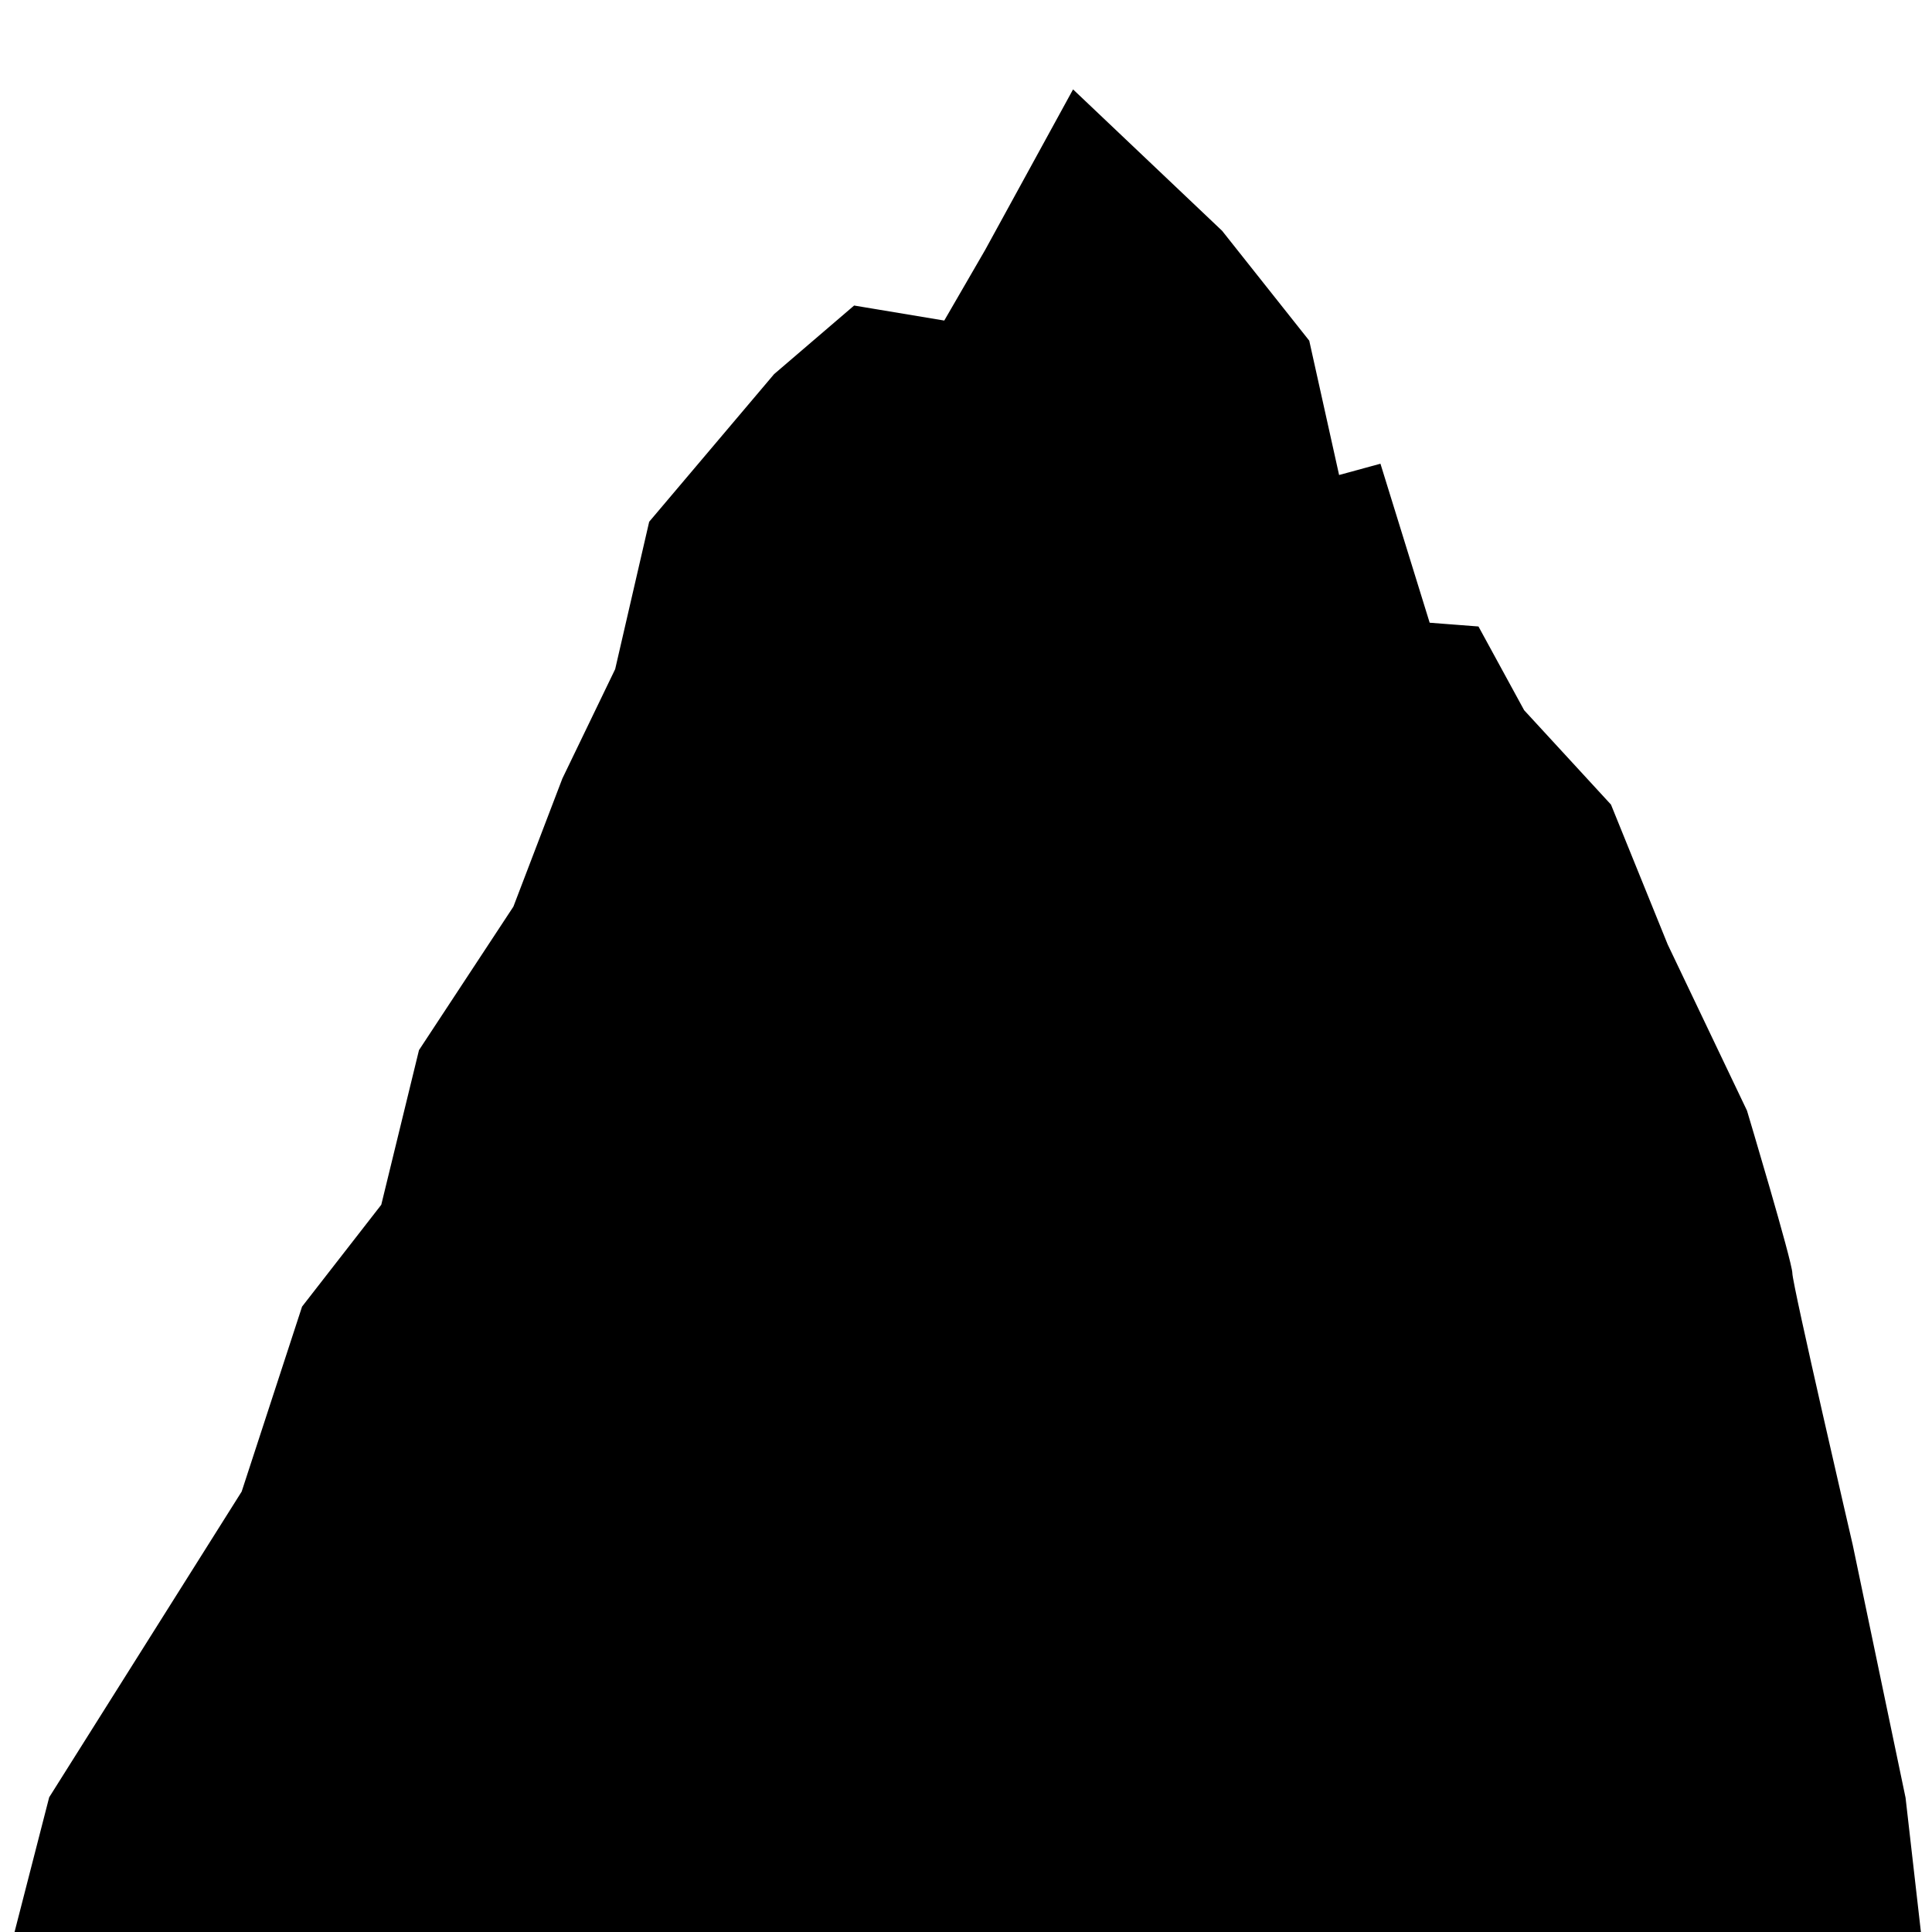 <?xml version="1.0" encoding="utf-8"?>
<!-- Generator: Adobe Illustrator 23.1.0, SVG Export Plug-In . SVG Version: 6.00 Build 0)  -->
<svg version="1.1" id="Layer_1" xmlns="http://www.w3.org/2000/svg" xmlns:xlink="http://www.w3.org/1999/xlink" x="0px" y="0px"
	 width="512" height="512" viewBox="0 0 512 512" style="enable-background:new 0 0 512 512;" xml:space="preserve">
<style type="text/css">
	.st0{stroke:#000000;stroke-miterlimit:10;}
</style>
<path class="st0" d="M13.5,476.5l51-81l16-49l21-27l10-41l25-38l13-34l14-29l9-39l33-39l21-18l24,4l11-19l23-42l39,37l23,29l8,36
	l11-3l13,42l13,1l12,22l23,25l15,37l21,44c0,0,12,40,12,43s16,72,16,72l14,67l4,35H4.5L13.5,476.5z"/>
</svg>
